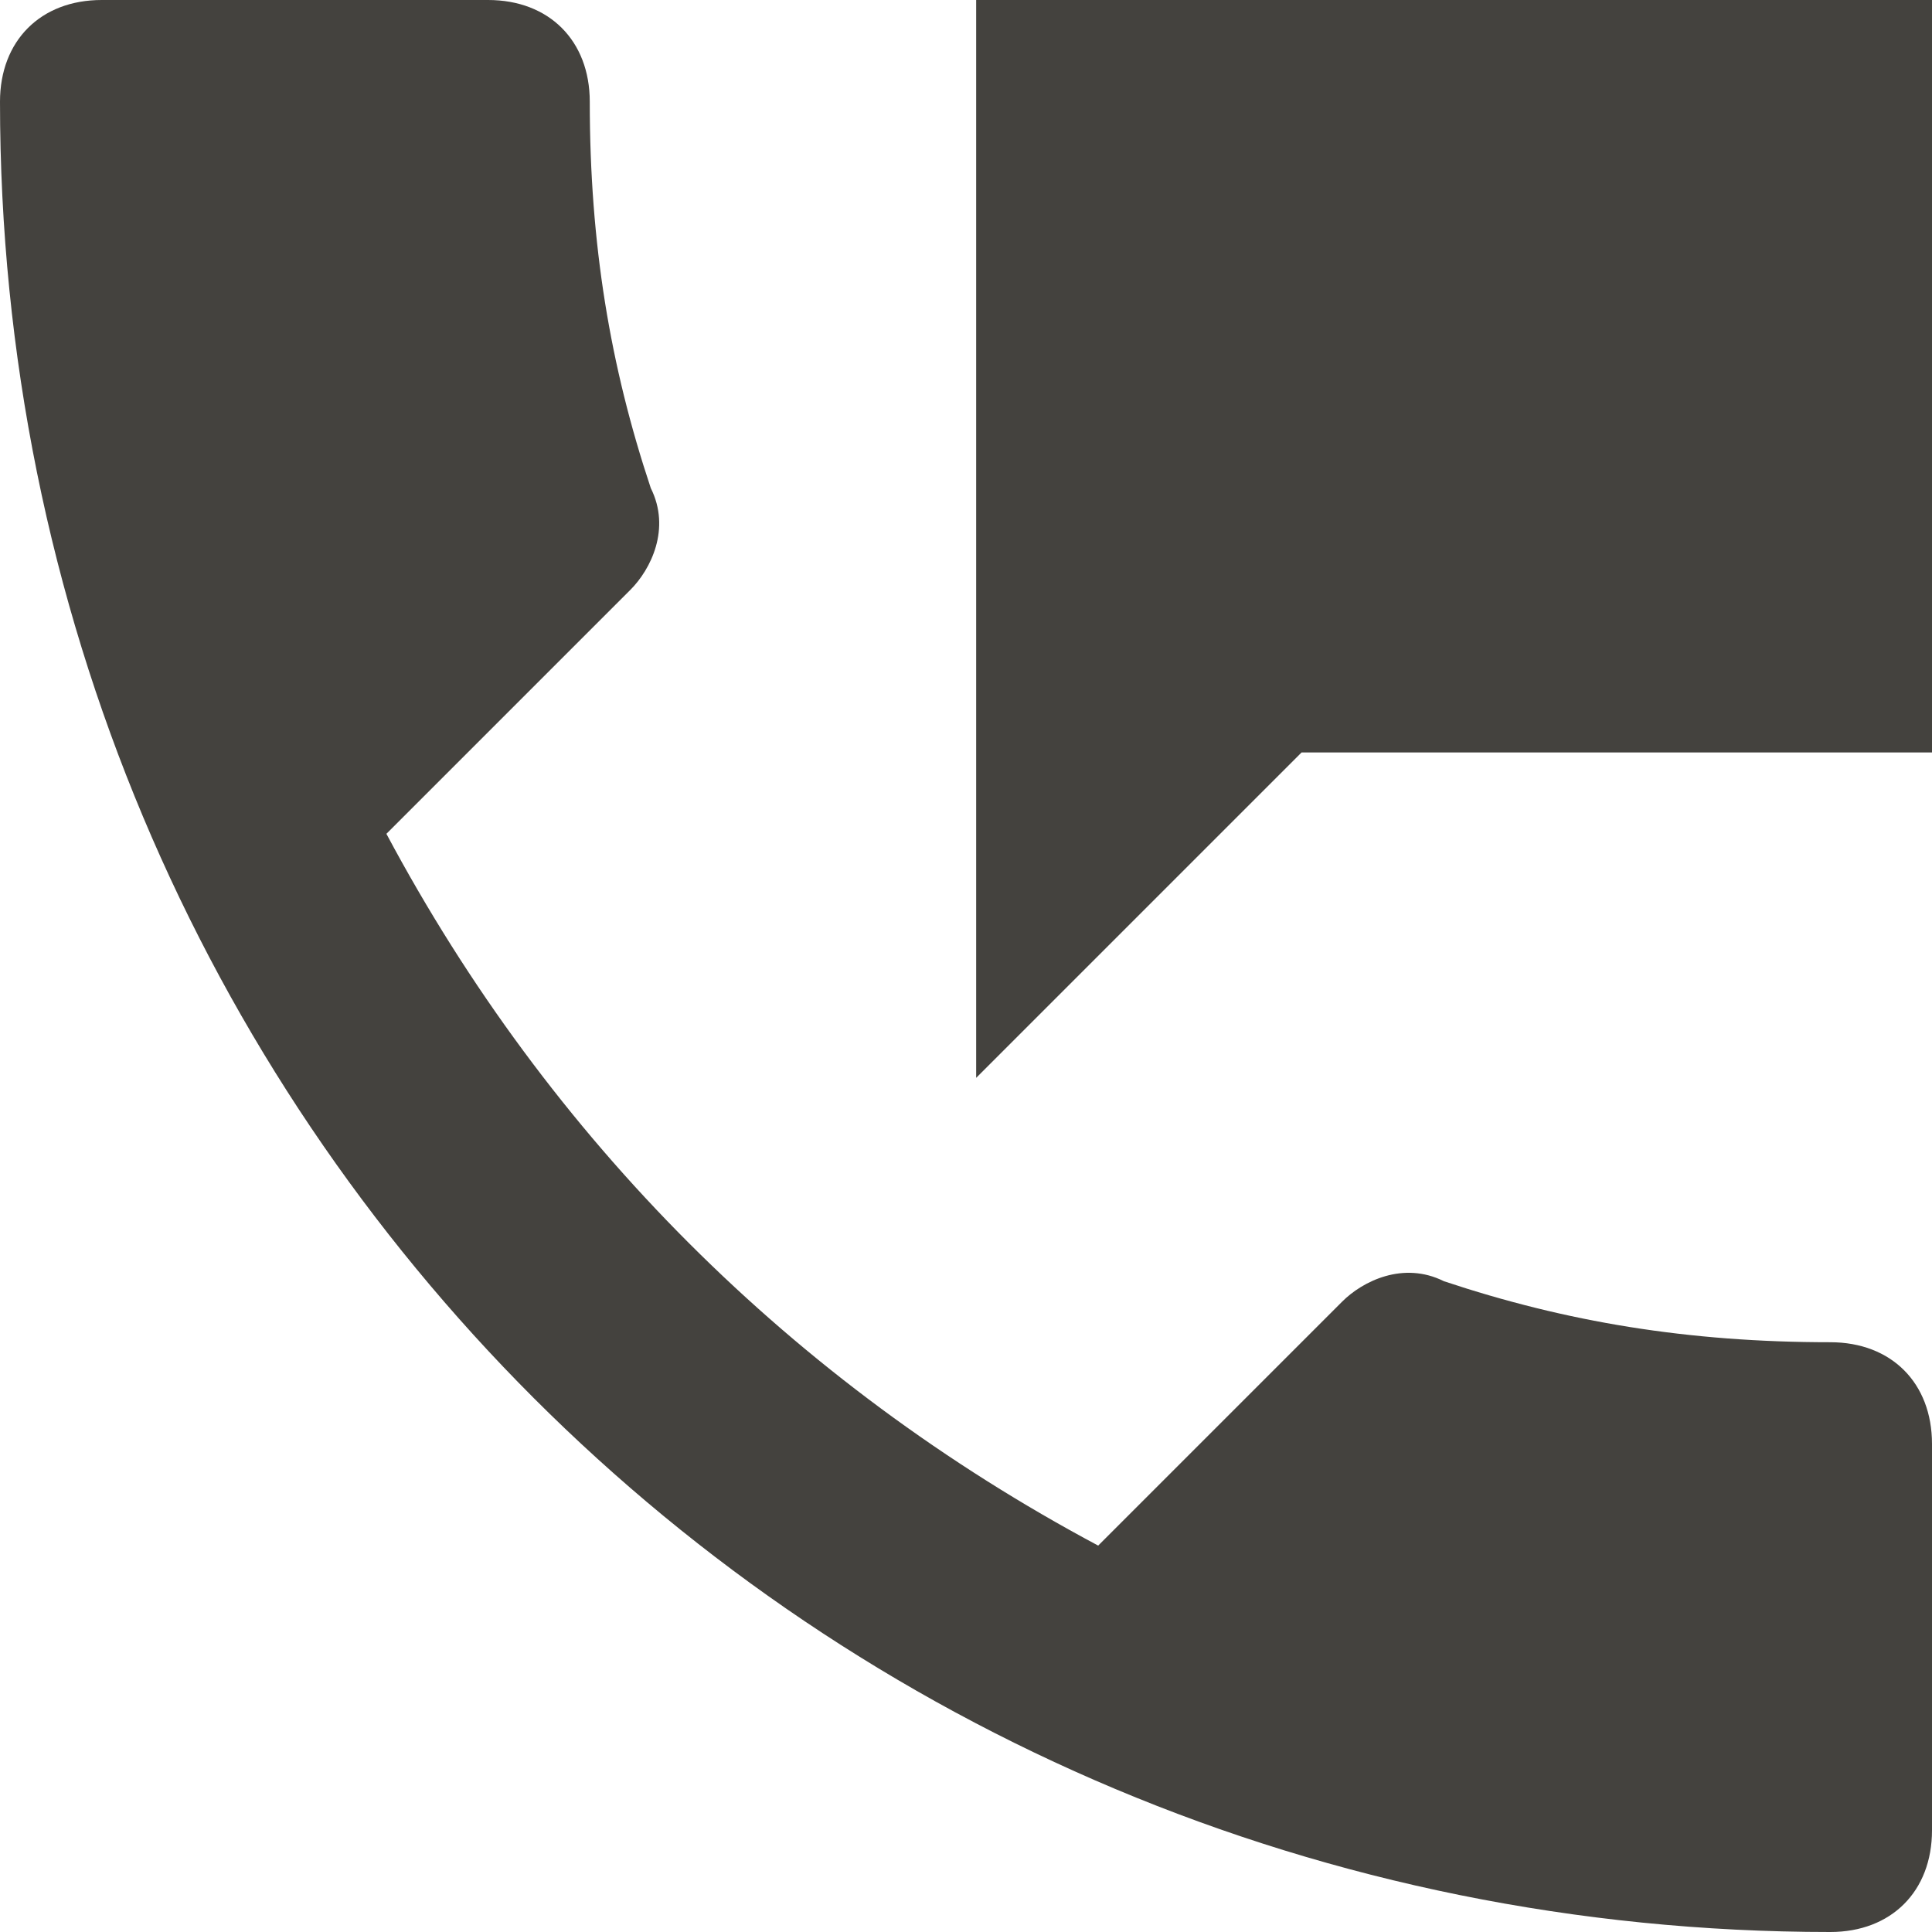 <?xml version="1.0" encoding="utf-8"?>
<!-- Generator: Adobe Illustrator 22.0.1, SVG Export Plug-In . SVG Version: 6.00 Build 0)  -->
<svg version="1.1" id="Ebene_1" xmlns="http://www.w3.org/2000/svg" xmlns:xlink="http://www.w3.org/1999/xlink" x="0px" y="0px"
	 viewBox="0 0 9.5 9.5" style="enable-background:new 0 0 9.5 9.5;" xml:space="preserve">
<style type="text/css">
	.st0{fill:#44423E;}
</style>
<path class="st0" d="M9,6.6c-0.7,0-1.3-0.1-1.9-0.3c-0.2-0.1-0.4,0-0.5,0.1L5.4,7.6c-1.5-0.8-2.7-2-3.5-3.5l1.2-1.2
	c0.1-0.1,0.2-0.3,0.1-0.5C3,1.8,2.9,1.2,2.9,0.5C2.9,0.2,2.7,0,2.4,0H0.5C0.2,0,0,0.2,0,0.5c0,5,4,9,9,9c0.3,0,0.5-0.2,0.5-0.5V7.1
	C9.5,6.8,9.3,6.6,9,6.6z M4.8,0v5.3l1.6-1.6h3.2V0H4.8z"/>
</svg>
